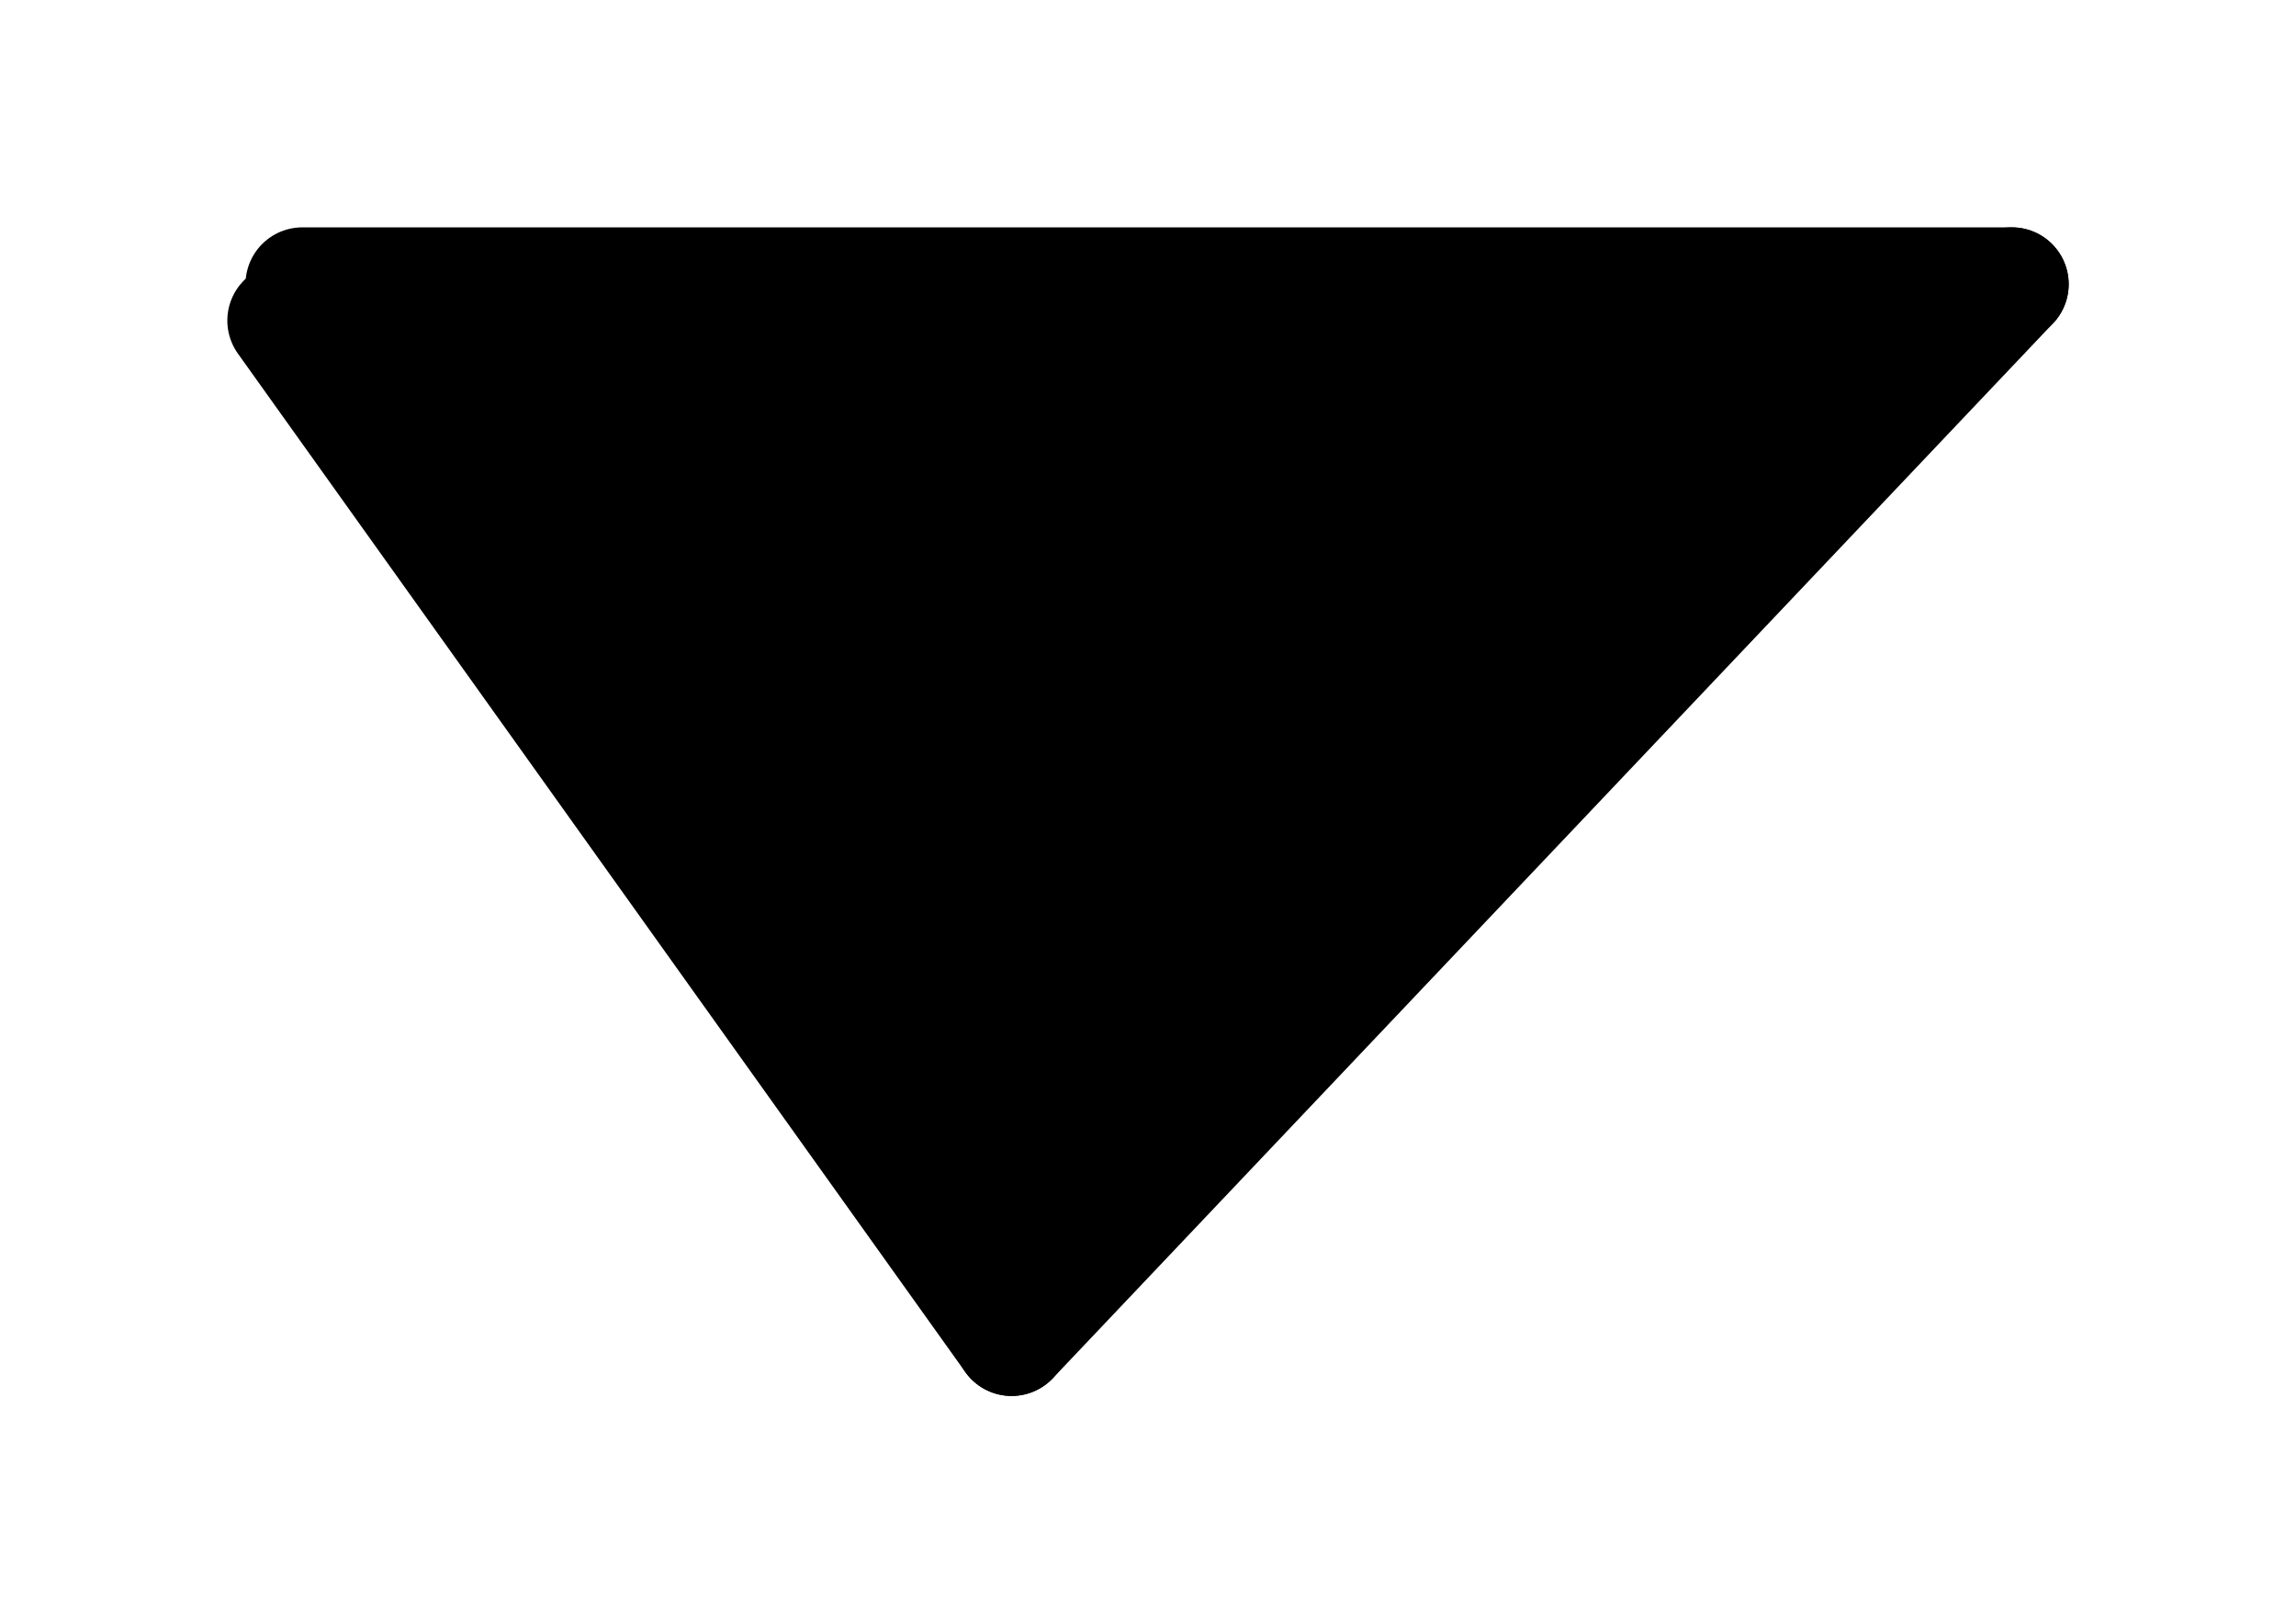 <svg version="1.1" xmlns="http://www.w3.org/2000/svg" viewBox="0 0 80.8 57.12" width="242.4" height="171.36" filter="invert(93%) hue-rotate(180deg)">
  <!-- svg-source:excalidraw -->
  
  <defs>
    <style class="style-fonts">
      @font-face {
        font-family: "Virgil";
        src: url("https://excalidraw.com/Virgil.woff2");
      }
      @font-face {
        font-family: "Cascadia";
        src: url("https://excalidraw.com/Cascadia.woff2");
      }
    </style>
  </defs>
  <g stroke-linecap="round"><g transform="translate(10.64 10) rotate(0 30.08 0)"><path d="M0 0 C10.03 0, 50.13 0, 60.16 0 M0 0 C10.03 0, 50.13 0, 60.16 0" stroke="#000000" stroke-width="4" fill="none"></path></g></g><mask></mask><g stroke-linecap="round"><g transform="translate(70.8 10) rotate(0 -17.6 18.56)"><path d="M0 0 C-5.87 6.19, -29.33 30.93, -35.2 37.12 M0 0 C-5.87 6.19, -29.33 30.93, -35.2 37.12" stroke="#000000" stroke-width="4" fill="none"></path></g></g><mask></mask><g stroke-linecap="round"><g transform="translate(35.6 47.12) rotate(0 -12.8 -17.92)"><path d="M0 0 C-4.27 -5.97, -21.33 -29.87, -25.6 -35.84 M0 0 C-4.27 -5.97, -21.33 -29.87, -25.6 -35.84" stroke="#000000" stroke-width="4" fill="none"></path></g></g><mask></mask><g transform="translate(35.948 23.11) rotate(0 0 1.777)" stroke="none"><path fill="#000000" d="M 9.09,0 Q 9.09,0 9.29,1.77 9.49,3.55 9.25,5.07 9.00,6.58 8.28,7.94 7.56,9.30 6.44,10.36 5.33,11.41 3.93,12.06 2.54,12.70 1.01,12.87 -0.51,13.03 -2.01,12.70 -3.51,12.37 -4.83,11.58 -6.15,10.79 -7.14,9.62 -8.13,8.45 -8.70,7.02 -9.27,5.59 -9.36,4.06 -9.44,2.52 -9.03,1.04 -8.62,-0.43 -7.75,-1.70 -6.89,-2.97 -5.67,-3.90 -4.44,-4.83 -2.99,-5.32 -1.53,-5.81 0.00,-5.81 1.53,-5.81 2.99,-5.32 4.45,-4.83 5.67,-3.90 6.89,-2.97 7.75,-1.70 8.62,-0.43 9.03,1.04 9.44,2.52 9.36,4.06 9.27,5.59 8.70,7.02 8.13,8.45 7.14,9.62 6.14,10.79 4.83,11.58 3.51,12.37 2.01,12.70 0.51,13.03 -1.01,12.87 -2.54,12.70 -3.93,12.06 -5.33,11.41 -6.44,10.35 -7.56,9.30 -8.28,7.94 -9.00,6.58 -9.25,5.06 -9.49,3.55 -9.49,3.55 -9.49,3.55 -9.29,1.77 -9.09,0 -8.96,-1.08 -8.82,-2.17 -8.44,-3.20 -8.05,-4.22 -7.42,-5.12 -6.80,-6.03 -5.98,-6.75 -5.16,-7.48 -4.19,-7.99 -3.22,-8.50 -2.16,-8.76 -1.09,-9.02 0.00,-9.02 1.09,-9.02 2.16,-8.76 3.22,-8.50 4.19,-7.99 5.16,-7.48 5.98,-6.75 6.80,-6.02 7.43,-5.12 8.05,-4.22 8.44,-3.20 8.82,-2.17 8.96,-1.08 9.09,0.00 9.09,0.00 L 9.09,0 Z"></path></g><g transform="translate(48.493 19.137) rotate(0 0 0)" stroke="none"><path fill="#000000" d="M 6.28,-6.28 Q 6.28,-6.28 7.11,-5.11 7.95,-3.94 8.37,-2.57 8.80,-1.19 8.76,0.23 8.72,1.67 8.22,3.02 7.73,4.37 6.83,5.49 5.93,6.61 4.72,7.38 3.50,8.15 2.11,8.50 0.72,8.85 -0.71,8.73 -2.14,8.61 -3.46,8.05 -4.78,7.48 -5.85,6.52 -6.92,5.56 -7.63,4.31 -8.33,3.06 -8.60,1.65 -8.87,0.23 -8.68,-1.18 -8.49,-2.60 -7.85,-3.89 -7.21,-5.18 -6.19,-6.19 -5.18,-7.21 -3.89,-7.85 -2.60,-8.49 -1.18,-8.68 0.24,-8.87 1.65,-8.60 3.06,-8.33 4.31,-7.62 5.56,-6.92 6.52,-5.85 7.48,-4.78 8.05,-3.46 8.62,-2.14 8.73,-0.70 8.85,0.72 8.50,2.11 8.15,3.51 7.38,4.72 6.61,5.93 5.49,6.83 4.36,7.73 3.02,8.22 1.67,8.72 0.23,8.76 -1.20,8.80 -2.57,8.37 -3.94,7.95 -5.11,7.11 -6.28,6.27 -6.28,6.28 -6.28,6.28 -6.94,5.43 -7.60,4.59 -8.04,3.61 -8.48,2.64 -8.67,1.58 -8.86,0.53 -8.80,-0.53 -8.73,-1.60 -8.41,-2.62 -8.09,-3.64 -7.54,-4.56 -6.99,-5.47 -6.23,-6.23 -5.47,-6.99 -4.56,-7.54 -3.64,-8.10 -2.62,-8.41 -1.60,-8.73 -0.53,-8.80 0.53,-8.86 1.59,-8.67 2.64,-8.48 3.61,-8.04 4.59,-7.60 5.43,-6.94 6.28,-6.28 6.28,-6.28 L 6.28,-6.28 Z"></path></g><g transform="translate(56.648 22.274) rotate(0 4.286 -4.495)" stroke="none"><path fill="#000000" d="M -2.31,-0.96 Q -2.31,-0.96 -2.05,-1.70 -1.80,-2.44 -1.43,-3.66 -1.06,-4.88 -0.43,-5.86 0.20,-6.84 1.24,-7.54 2.28,-8.24 3.16,-9.02 4.05,-9.81 5.16,-10.57 6.27,-11.34 6.70,-11.64 7.14,-11.95 7.65,-12.10 8.16,-12.25 8.69,-12.23 9.22,-12.21 9.72,-12.02 10.22,-11.83 10.63,-11.50 11.04,-11.16 11.32,-10.71 11.60,-10.25 11.73,-9.74 11.85,-9.22 11.80,-8.69 11.75,-8.16 11.54,-7.67 11.32,-7.19 10.96,-6.79 10.60,-6.40 10.14,-6.14 9.67,-5.89 9.15,-5.79 8.62,-5.70 8.10,-5.77 7.57,-5.85 7.10,-6.09 6.62,-6.33 6.25,-6.71 5.88,-7.09 5.64,-7.57 5.41,-8.05 5.35,-8.58 5.28,-9.11 5.39,-9.63 5.49,-10.15 5.76,-10.61 6.03,-11.07 6.43,-11.42 6.83,-11.78 7.32,-11.98 7.81,-12.19 8.34,-12.22 8.87,-12.26 9.38,-12.13 9.90,-11.99 10.34,-11.70 10.79,-11.41 11.12,-10.99 11.45,-10.57 11.63,-10.07 11.80,-9.57 11.81,-9.04 11.82,-8.51 11.66,-8.00 11.50,-7.49 11.18,-7.06 10.87,-6.64 10.87,-6.64 10.87,-6.64 8.56,-5.33 6.26,-4.03 5.09,-3.40 3.93,-2.77 3.47,-1.60 3.00,-0.44 2.65,0.26 2.31,0.96 2.16,1.22 2.01,1.49 1.80,1.70 1.60,1.92 1.34,2.09 1.09,2.25 0.80,2.35 0.52,2.45 0.21,2.47 -0.08,2.50 -0.37,2.45 -0.67,2.41 -0.95,2.29 -1.23,2.18 -1.47,2.00 -1.72,1.82 -1.91,1.58 -2.10,1.35 -2.24,1.08 -2.37,0.81 -2.43,0.51 -2.49,0.22 -2.48,-0.08 -2.47,-0.38 -2.39,-0.67 -2.31,-0.96 -2.31,-0.96 L -2.31,-0.96 Z"></path></g><g transform="translate(65.221 13.283) rotate(0 0 0)" stroke="none"><path fill="#000000" d="M 1.57,-1.57 Q 1.57,-1.57 1.77,-1.27 1.98,-0.98 2.09,-0.64 2.20,-0.29 2.19,0.05 2.18,0.41 2.05,0.75 1.93,1.09 1.70,1.37 1.48,1.65 1.18,1.84 0.87,2.04 0.52,2.12 0.18,2.21 -0.17,2.18 -0.53,2.15 -0.86,2.01 -1.19,1.87 -1.46,1.63 -1.73,1.39 -1.90,1.07 -2.08,0.76 -2.15,0.41 -2.21,0.05 -2.17,-0.29 -2.12,-0.65 -1.96,-0.97 -1.80,-1.29 -1.54,-1.54 -1.29,-1.80 -0.97,-1.96 -0.65,-2.12 -0.29,-2.17 0.06,-2.21 0.41,-2.15 0.76,-2.08 1.07,-1.90 1.39,-1.73 1.63,-1.46 1.87,-1.19 2.01,-0.86 2.15,-0.53 2.18,-0.17 2.21,0.18 2.12,0.52 2.03,0.87 1.84,1.18 1.65,1.48 1.37,1.70 1.09,1.93 0.75,2.05 0.41,2.18 0.05,2.19 -0.30,2.20 -0.64,2.09 -0.98,1.98 -1.27,1.77 -1.57,1.56 -1.57,1.57 -1.57,1.57 -1.73,1.35 -1.90,1.14 -2.01,0.90 -2.12,0.66 -2.16,0.39 -2.21,0.13 -2.20,-0.13 -2.18,-0.40 -2.10,-0.65 -2.02,-0.91 -1.88,-1.14 -1.74,-1.36 -1.55,-1.55 -1.36,-1.74 -1.14,-1.88 -0.91,-2.02 -0.65,-2.10 -0.40,-2.18 -0.13,-2.20 0.13,-2.21 0.39,-2.16 0.66,-2.12 0.90,-2.01 1.14,-1.90 1.35,-1.73 1.57,-1.57 1.57,-1.57 L 1.57,-1.57 Z"></path></g><g transform="translate(57.066 14.119) rotate(0 0 0)" stroke="none"><path fill="#000000" d="M 1.57,-1.57 Q 1.57,-1.57 1.77,-1.27 1.98,-0.98 2.09,-0.64 2.20,-0.29 2.19,0.05 2.18,0.41 2.05,0.75 1.93,1.09 1.70,1.37 1.48,1.65 1.18,1.84 0.87,2.04 0.52,2.12 0.18,2.21 -0.17,2.18 -0.53,2.15 -0.86,2.01 -1.19,1.87 -1.46,1.63 -1.73,1.39 -1.90,1.07 -2.08,0.76 -2.15,0.41 -2.21,0.05 -2.17,-0.29 -2.12,-0.65 -1.96,-0.97 -1.80,-1.29 -1.54,-1.54 -1.29,-1.80 -0.97,-1.96 -0.65,-2.12 -0.29,-2.17 0.06,-2.21 0.41,-2.15 0.76,-2.08 1.07,-1.90 1.39,-1.73 1.63,-1.46 1.87,-1.19 2.01,-0.86 2.15,-0.53 2.18,-0.17 2.21,0.18 2.12,0.52 2.03,0.87 1.84,1.18 1.65,1.48 1.37,1.70 1.09,1.93 0.75,2.05 0.41,2.18 0.05,2.19 -0.30,2.20 -0.64,2.09 -0.98,1.98 -1.27,1.77 -1.57,1.56 -1.57,1.57 -1.57,1.57 -1.73,1.35 -1.90,1.14 -2.01,0.90 -2.12,0.66 -2.16,0.39 -2.21,0.13 -2.20,-0.13 -2.18,-0.40 -2.10,-0.65 -2.02,-0.91 -1.88,-1.14 -1.74,-1.36 -1.55,-1.55 -1.36,-1.74 -1.14,-1.88 -0.91,-2.02 -0.65,-2.10 -0.40,-2.18 -0.13,-2.20 0.13,-2.21 0.39,-2.16 0.66,-2.12 0.90,-2.01 1.14,-1.90 1.35,-1.73 1.57,-1.57 1.57,-1.57 L 1.57,-1.57 Z"></path></g><g transform="translate(48.702 13.283) rotate(0 5.75 -0.105)" stroke="none"><path fill="#000000" d="M -0.30,-2.42 Q -0.30,-2.42 0.17,-2.52 0.64,-2.63 1.76,-2.79 2.88,-2.95 3.97,-3.06 5.07,-3.16 6.21,-3.25 7.35,-3.34 9.42,-3.38 11.50,-3.42 12.01,-3.34 12.52,-3.25 12.98,-3.01 13.44,-2.77 13.80,-2.39 14.16,-2.01 14.38,-1.54 14.60,-1.06 14.65,-0.55 14.71,-0.03 14.60,0.47 14.48,0.98 14.22,1.42 13.95,1.87 13.55,2.21 13.15,2.54 12.67,2.74 12.19,2.93 11.67,2.96 11.15,2.99 10.65,2.85 10.14,2.71 9.71,2.41 9.28,2.12 8.97,1.71 8.65,1.29 8.49,0.80 8.32,0.31 8.32,-0.20 8.32,-0.73 8.49,-1.22 8.65,-1.71 8.97,-2.13 9.28,-2.54 9.71,-2.83 10.14,-3.13 10.65,-3.26 11.15,-3.40 11.67,-3.38 12.19,-3.35 12.67,-3.15 13.15,-2.96 13.55,-2.62 13.95,-2.29 14.22,-1.84 14.49,-1.39 14.60,-0.89 14.71,-0.38 14.65,0.13 14.60,0.65 14.38,1.12 14.16,1.59 13.80,1.97 13.44,2.35 12.98,2.59 12.52,2.84 12.01,2.92 11.49,3.00 11.49,3.00 11.50,3.00 9.85,2.99 8.20,2.98 7.05,2.90 5.90,2.81 4.75,2.71 3.60,2.61 2.43,2.50 1.27,2.39 0.78,2.40 0.30,2.42 0.00,2.42 -0.28,2.42 -0.57,2.35 -0.85,2.28 -1.11,2.15 -1.38,2.01 -1.60,1.82 -1.82,1.62 -1.99,1.38 -2.15,1.14 -2.26,0.86 -2.36,0.59 -2.40,0.30 -2.44,0.00 -2.40,-0.28 -2.37,-0.57 -2.26,-0.85 -2.16,-1.12 -1.99,-1.37 -1.83,-1.61 -1.61,-1.80 -1.39,-2.00 -1.13,-2.14 -0.87,-2.28 -0.58,-2.35 -0.30,-2.42 -0.30,-2.42 L -0.30,-2.42 Z"></path></g><g transform="translate(43.893 26.665) rotate(0 2.195 4.495)" stroke="none"><path fill="#000000" d="M 2.51,0 Q 2.51,0 2.56,0.60 2.61,1.20 2.64,2.75 2.66,4.29 1.06,3.77 -0.53,3.24 0.14,2.12 0.82,1.01 1.61,0.27 2.39,-0.45 3.12,-1.55 3.85,-2.65 4.66,-3.62 5.46,-4.60 6.35,-5.33 7.24,-6.06 10.26,-6.83 13.28,-7.60 11.35,-7.94 9.42,-8.27 9.83,-8.44 10.24,-8.61 10.68,-8.68 11.12,-8.75 11.56,-8.71 12.00,-8.67 12.42,-8.53 12.84,-8.38 13.21,-8.14 13.58,-7.90 13.89,-7.58 14.19,-7.26 14.41,-6.87 14.63,-6.49 14.75,-6.06 14.87,-5.63 14.88,-5.19 14.90,-4.75 14.81,-4.32 14.71,-3.88 14.52,-3.48 14.33,-3.09 14.04,-2.74 13.76,-2.40 13.41,-2.14 13.05,-1.88 12.16,-1.13 11.26,-0.38 10.39,0.52 9.51,1.43 8.70,2.13 7.90,2.84 6.76,3.76 5.63,4.68 6.46,3.91 7.28,3.14 6.54,4.09 5.80,5.04 4.60,6.11 3.41,7.19 2.43,7.98 1.44,8.77 0.39,9.64 -0.65,10.51 -1.50,11.78 -2.34,13.05 -2.62,14.27 -2.89,15.49 -3.29,15.90 -3.68,16.32 -4.00,16.66 -4.33,17.00 -4.72,17.26 -5.12,17.51 -5.57,17.66 -6.01,17.81 -6.48,17.85 -6.95,17.90 -7.42,17.82 -7.88,17.75 -8.32,17.57 -8.75,17.39 -9.13,17.11 -9.51,16.82 -9.81,16.46 -10.11,16.10 -10.31,15.67 -10.52,15.25 -10.61,14.79 -10.71,14.33 -10.70,13.86 -10.68,13.39 -10.55,12.93 -10.42,12.48 -10.19,12.07 -9.96,11.66 -9.06,10.61 -8.17,9.56 -6.92,8.36 -5.66,7.17 -4.94,6.17 -4.22,5.18 -3.43,4.40 -2.65,3.63 -1.69,2.67 -0.74,1.72 0.05,0.79 0.85,-0.13 1.36,-0.56 1.87,-0.99 2.22,-1.52 2.57,-2.05 3.08,-2.43 3.58,-2.82 4.18,-3.02 4.78,-3.23 5.41,-3.23 6.04,-3.24 6.65,-3.04 7.25,-2.84 7.75,-2.46 8.26,-2.08 8.62,-1.55 8.98,-1.03 9.15,-0.42 9.32,0.18 9.29,0.81 9.26,1.44 9.03,2.03 8.80,2.62 8.39,3.11 7.98,3.59 7.44,3.92 6.90,4.25 6.28,4.39 5.66,4.53 5.03,4.47 4.40,4.40 3.83,4.14 3.25,3.88 2.79,3.44 2.33,3.01 2.03,2.45 1.73,1.89 1.62,1.27 1.51,0.64 1.61,0.02 1.71,-0.60 2.01,-1.16 2.30,-1.72 2.76,-2.16 3.22,-2.60 3.79,-2.87 4.36,-3.14 4.99,-3.21 5.62,-3.28 6.24,-3.15 6.86,-3.01 7.41,-2.69 7.95,-2.37 8.36,-1.89 8.78,-1.40 9.01,-0.82 9.25,-0.23 9.29,0.39 9.33,1.03 9.16,1.64 8.99,2.25 8.99,2.25 8.99,2.25 7.61,3.89 6.23,5.54 5.35,6.32 4.47,7.10 3.75,8.02 3.03,8.93 2.15,9.64 1.27,10.36 0.52,11.25 -0.22,12.15 -1.08,13.16 -1.94,14.17 -2.81,15.24 -3.68,16.32 -4.00,16.66 -4.33,17.00 -4.72,17.25 -5.12,17.51 -5.57,17.66 -6.01,17.81 -6.48,17.85 -6.95,17.90 -7.42,17.82 -7.88,17.75 -8.32,17.57 -8.75,17.39 -9.13,17.11 -9.51,16.83 -9.81,16.46 -10.11,16.10 -10.31,15.68 -10.52,15.25 -10.61,14.79 -10.71,14.33 -10.70,13.86 -10.68,13.39 -10.55,12.93 -10.42,12.48 -10.19,12.07 -9.96,11.66 -9.37,11.08 -8.79,10.51 -9.37,11.71 -9.96,12.92 -9.75,11.78 -9.54,10.63 -9.02,9.68 -8.50,8.73 -7.70,7.75 -6.89,6.78 -5.97,5.86 -5.04,4.93 -3.98,3.71 -2.91,2.48 -1.82,1.87 -0.73,1.25 0.41,-0.04 1.56,-1.35 2.87,-2.50 4.18,-3.66 5.25,-4.47 6.32,-5.27 7.73,-6.53 9.15,-7.79 8.32,-6.93 7.50,-6.08 8.46,-7.17 9.42,-8.27 9.83,-8.44 10.24,-8.61 10.68,-8.68 11.12,-8.75 11.56,-8.71 12.00,-8.67 12.42,-8.53 12.84,-8.38 13.21,-8.14 13.58,-7.90 13.89,-7.58 14.19,-7.26 14.41,-6.87 14.63,-6.49 14.75,-6.06 14.87,-5.64 14.88,-5.19 14.90,-4.75 14.81,-4.32 14.71,-3.88 14.52,-3.48 14.33,-3.09 14.04,-2.74 13.76,-2.40 13.41,-2.14 13.05,-1.88 11.05,-2.29 9.06,-2.71 11.39,-2.75 13.72,-2.79 12.80,-1.77 11.88,-0.75 11.02,-0.06 10.16,0.61 9.34,1.45 8.51,2.28 7.77,3.33 7.02,4.37 6.15,5.05 5.27,5.73 4.35,6.37 3.43,7.00 2.46,7.61 1.48,8.23 0.33,8.28 -0.81,8.32 -2.02,6.15 -3.23,3.98 -2.92,2.59 -2.61,1.20 -2.56,0.60 -2.51,0 -2.48,-0.30 -2.44,-0.60 -2.33,-0.88 -2.22,-1.17 -2.05,-1.42 -1.88,-1.66 -1.65,-1.87 -1.43,-2.07 -1.16,-2.21 -0.89,-2.35 -0.59,-2.42 -0.30,-2.49 0.00,-2.49 0.30,-2.49 0.59,-2.42 0.89,-2.35 1.16,-2.21 1.43,-2.07 1.65,-1.87 1.88,-1.66 2.05,-1.41 2.22,-1.17 2.33,-0.88 2.44,-0.60 2.48,-0.30 2.51,0.00 2.51,0.00 L 2.51,0 Z"></path></g><g transform="translate(25.493 19.137) rotate(0 9.514 -1.986)" stroke="none"><path fill="#000000" d="M -1.76,-1.76 Q -1.76,-1.76 -1.31,-2.28 -0.87,-2.79 -0.05,-3.53 0.75,-4.28 1.78,-4.77 2.80,-5.26 3.82,-5.67 4.84,-6.08 6.05,-6.30 7.25,-6.52 8.33,-6.57 9.40,-6.63 10.48,-6.68 11.55,-6.73 12.70,-6.77 13.85,-6.81 14.93,-6.84 16.00,-6.87 17.13,-7.11 18.26,-7.34 18.59,-7.42 18.92,-7.49 19.36,-7.44 19.79,-7.40 20.20,-7.24 20.61,-7.09 20.97,-6.85 21.33,-6.61 21.62,-6.28 21.91,-5.96 22.12,-5.57 22.32,-5.19 22.43,-4.77 22.54,-4.35 22.54,-3.91 22.55,-3.48 22.45,-3.05 22.35,-2.63 22.15,-2.24 21.95,-1.85 21.66,-1.52 21.38,-1.19 21.02,-0.94 20.66,-0.69 20.26,-0.54 19.85,-0.38 19.42,-0.32 18.99,-0.26 16.71,-0.29 14.42,-0.32 13.84,-0.41 13.26,-0.51 12.73,-0.78 12.21,-1.06 11.81,-1.49 11.40,-1.92 11.15,-2.45 10.90,-2.99 10.84,-3.58 10.78,-4.17 10.90,-4.74 11.03,-5.32 11.34,-5.83 11.64,-6.33 12.09,-6.71 12.54,-7.10 13.09,-7.32 13.64,-7.53 14.23,-7.57 14.82,-7.60 15.39,-7.44 15.96,-7.28 16.44,-6.95 16.93,-6.62 17.29,-6.15 17.65,-5.68 17.84,-5.12 18.03,-4.56 18.03,-3.97 18.03,-3.38 17.84,-2.82 17.65,-2.26 17.29,-1.79 16.93,-1.32 16.44,-0.99 15.95,-0.65 15.39,-0.50 14.82,-0.34 14.23,-0.37 13.64,-0.40 13.09,-0.62 12.54,-0.84 12.09,-1.22 11.64,-1.60 11.33,-2.11 11.03,-2.62 10.90,-3.19 10.78,-3.77 10.84,-4.36 10.90,-4.95 11.15,-5.48 11.40,-6.02 11.81,-6.45 12.21,-6.88 12.74,-7.15 13.26,-7.43 13.84,-7.52 14.42,-7.62 14.42,-7.62 14.42,-7.62 16.67,-7.56 18.92,-7.49 19.35,-7.44 19.79,-7.40 20.20,-7.24 20.61,-7.09 20.97,-6.85 21.33,-6.61 21.62,-6.28 21.91,-5.96 22.12,-5.58 22.32,-5.19 22.43,-4.77 22.54,-4.35 22.54,-3.91 22.55,-3.48 22.45,-3.05 22.35,-2.63 22.15,-2.24 21.95,-1.85 21.66,-1.52 21.38,-1.20 21.02,-0.94 20.66,-0.69 20.26,-0.54 19.85,-0.38 19.42,-0.32 18.99,-0.26 18.52,-0.18 18.05,-0.10 16.30,0.01 14.54,0.14 13.40,0.10 12.26,0.07 11.07,0.01 9.88,-0.03 8.59,-0.10 7.29,-0.16 6.19,-0.15 5.09,-0.14 3.94,0.36 2.79,0.87 2.27,1.31 1.76,1.76 1.52,1.95 1.29,2.13 1.01,2.25 0.74,2.38 0.44,2.43 0.15,2.49 -0.14,2.47 -0.44,2.45 -0.73,2.36 -1.02,2.27 -1.28,2.11 -1.53,1.96 -1.75,1.75 -1.96,1.53 -2.12,1.28 -2.27,1.02 -2.36,0.73 -2.45,0.44 -2.47,0.14 -2.49,-0.15 -2.43,-0.44 -2.38,-0.74 -2.25,-1.01 -2.13,-1.29 -1.94,-1.52 -1.76,-1.76 -1.76,-1.76 L -1.76,-1.76 Z"></path></g><g transform="translate(11.275 11.61) rotate(0 0 0)" stroke="none"><path fill="#000000" d="M 1.57,-1.57 Q 1.57,-1.57 1.77,-1.27 1.98,-0.98 2.09,-0.64 2.20,-0.29 2.19,0.05 2.18,0.41 2.05,0.75 1.93,1.09 1.70,1.37 1.48,1.65 1.18,1.84 0.87,2.04 0.52,2.12 0.18,2.21 -0.17,2.18 -0.53,2.15 -0.86,2.01 -1.19,1.87 -1.46,1.63 -1.73,1.39 -1.90,1.07 -2.08,0.76 -2.15,0.41 -2.21,0.05 -2.17,-0.29 -2.12,-0.65 -1.96,-0.97 -1.80,-1.29 -1.54,-1.54 -1.29,-1.80 -0.97,-1.96 -0.65,-2.12 -0.29,-2.17 0.06,-2.21 0.41,-2.15 0.76,-2.08 1.07,-1.90 1.39,-1.73 1.63,-1.46 1.87,-1.19 2.01,-0.86 2.15,-0.53 2.18,-0.17 2.21,0.18 2.12,0.52 2.03,0.87 1.84,1.18 1.65,1.48 1.37,1.70 1.09,1.93 0.75,2.05 0.41,2.18 0.05,2.19 -0.30,2.20 -0.64,2.09 -0.98,1.98 -1.27,1.77 -1.57,1.56 -1.57,1.57 -1.57,1.57 -1.73,1.35 -1.90,1.14 -2.01,0.90 -2.12,0.66 -2.16,0.39 -2.21,0.13 -2.20,-0.13 -2.18,-0.40 -2.10,-0.65 -2.02,-0.91 -1.88,-1.14 -1.74,-1.36 -1.55,-1.55 -1.36,-1.74 -1.14,-1.88 -0.91,-2.02 -0.65,-2.10 -0.40,-2.18 -0.13,-2.20 0.13,-2.21 0.39,-2.16 0.66,-2.12 0.90,-2.01 1.14,-1.90 1.35,-1.73 1.57,-1.57 1.57,-1.57 L 1.57,-1.57 Z"></path></g><g transform="translate(10.439 11.192) rotate(0 0 0)" stroke="none"><path fill="#000000" d="M 1.57,-1.57 Q 1.57,-1.57 1.77,-1.27 1.98,-0.98 2.09,-0.64 2.20,-0.29 2.19,0.05 2.18,0.41 2.05,0.75 1.93,1.09 1.70,1.37 1.48,1.65 1.18,1.84 0.87,2.04 0.52,2.12 0.18,2.21 -0.17,2.18 -0.53,2.15 -0.86,2.01 -1.19,1.87 -1.46,1.63 -1.73,1.39 -1.90,1.07 -2.08,0.76 -2.15,0.41 -2.21,0.05 -2.17,-0.29 -2.12,-0.65 -1.96,-0.97 -1.80,-1.29 -1.54,-1.54 -1.29,-1.80 -0.97,-1.96 -0.65,-2.12 -0.29,-2.17 0.06,-2.21 0.41,-2.15 0.76,-2.08 1.07,-1.90 1.39,-1.73 1.63,-1.46 1.87,-1.19 2.01,-0.86 2.15,-0.53 2.18,-0.17 2.21,0.18 2.12,0.52 2.03,0.87 1.84,1.18 1.65,1.48 1.37,1.70 1.09,1.93 0.75,2.05 0.41,2.18 0.05,2.19 -0.30,2.20 -0.64,2.09 -0.98,1.98 -1.27,1.77 -1.57,1.56 -1.57,1.57 -1.57,1.57 -1.73,1.35 -1.90,1.14 -2.01,0.90 -2.12,0.66 -2.16,0.39 -2.21,0.13 -2.20,-0.13 -2.18,-0.40 -2.10,-0.65 -2.02,-0.91 -1.88,-1.14 -1.74,-1.36 -1.55,-1.55 -1.36,-1.74 -1.14,-1.88 -0.91,-2.02 -0.65,-2.10 -0.40,-2.18 -0.13,-2.20 0.13,-2.21 0.39,-2.16 0.66,-2.12 0.90,-2.01 1.14,-1.90 1.35,-1.73 1.57,-1.57 1.57,-1.57 L 1.57,-1.57 Z"></path></g><g transform="translate(19.22 14.119) rotate(0 6.168 4.286)" stroke="none"><path fill="#000000" d="M 0,-2.53 Q 0,-2.53 0.54,-2.58 1.08,-2.62 2.47,-2.75 3.86,-2.87 4.98,-2.96 6.10,-3.05 7.30,-3.12 8.49,-3.20 9.60,-3.16 10.71,-3.12 11.86,-3.17 13.01,-3.23 14.17,-3.24 15.34,-3.25 16.69,-0.67 18.04,1.89 16.81,3.16 15.57,4.43 14.36,4.71 13.15,4.99 12.22,5.58 11.30,6.17 9.98,6.86 8.66,7.55 7.57,6.38 6.47,5.21 4.74,6.21 3.02,7.21 3.16,8.36 3.30,9.52 2.36,8.89 1.42,8.27 0.02,7.92 -1.37,7.56 -2.22,6.26 -3.08,4.96 -3.20,4.62 -3.31,4.28 -3.93,4.15 -4.54,4.02 -5.08,3.70 -5.62,3.38 -6.03,2.91 -6.44,2.43 -6.67,1.85 -6.91,1.27 -6.95,0.65 -6.99,0.02 -6.82,-0.58 -6.66,-1.18 -6.31,-1.70 -5.96,-2.22 -5.47,-2.61 -4.97,-2.99 -4.38,-3.19 -3.78,-3.40 -3.16,-3.40 -2.53,-3.40 -1.93,-3.21 -1.34,-3.01 -0.84,-2.64 -0.34,-2.26 0.01,-1.74 0.36,-1.23 0.54,-0.62 0.71,-0.02 0.68,0.59 0.65,1.22 0.42,1.81 0.19,2.39 -0.20,2.87 -0.60,3.35 -1.14,3.68 -1.67,4.00 -2.28,4.14 -2.90,4.28 -3.52,4.22 -4.14,4.15 -4.71,3.89 -5.28,3.63 -5.74,3.21 -6.20,2.78 -6.50,2.23 -6.80,1.67 -6.90,1.06 -7.01,0.44 -6.91,-0.17 -6.81,-0.79 -6.52,-1.35 -6.23,-1.90 -5.78,-2.34 -5.33,-2.77 -4.76,-3.04 -4.19,-3.30 -3.57,-3.38 -2.95,-3.45 -2.95,-3.45 -2.95,-3.45 0.08,-1.56 3.11,0.32 3.58,1.53 4.05,2.74 3.34,1.72 2.64,0.70 3.38,1.64 4.12,2.57 3.17,1.70 2.23,0.83 3.30,1.26 4.37,1.69 5.66,2.17 6.94,2.65 7.76,3.34 8.57,4.02 9.22,5.60 9.86,7.17 9.44,8.35 9.03,9.52 7.25,10.53 5.47,11.53 3.77,9.40 2.07,7.26 2.20,6.10 2.33,4.93 2.97,3.90 3.61,2.87 4.62,2.06 5.64,1.24 7.01,0.34 8.39,-0.56 9.36,-1.07 10.34,-1.57 11.55,-1.23 12.77,-0.89 12.89,1.37 13.01,3.65 11.86,3.59 10.71,3.54 9.60,3.37 8.49,3.20 7.30,3.12 6.10,3.05 4.98,2.96 3.86,2.87 2.47,2.75 1.08,2.62 0.54,2.58 0,2.53 -0.30,2.50 -0.60,2.46 -0.89,2.35 -1.17,2.24 -1.43,2.07 -1.68,1.89 -1.88,1.67 -2.08,1.44 -2.23,1.17 -2.37,0.89 -2.44,0.60 -2.51,0.30 -2.51,-0.00 -2.51,-0.30 -2.44,-0.60 -2.37,-0.89 -2.23,-1.17 -2.08,-1.44 -1.88,-1.67 -1.68,-1.89 -1.43,-2.07 -1.17,-2.24 -0.89,-2.35 -0.60,-2.46 -0.30,-2.50 0.00,-2.53 0.00,-2.53 L 0,-2.53 Z"></path></g><g transform="translate(16.084 14.537) rotate(0 0 0)" stroke="none"><path fill="#000000" d="M 1.57,-1.57 Q 1.57,-1.57 1.77,-1.27 1.98,-0.98 2.09,-0.64 2.20,-0.29 2.19,0.05 2.18,0.41 2.05,0.75 1.93,1.09 1.70,1.37 1.48,1.65 1.18,1.84 0.87,2.04 0.52,2.12 0.18,2.21 -0.17,2.18 -0.53,2.15 -0.86,2.01 -1.19,1.87 -1.46,1.63 -1.73,1.39 -1.90,1.07 -2.08,0.76 -2.15,0.41 -2.21,0.05 -2.17,-0.29 -2.12,-0.65 -1.96,-0.97 -1.80,-1.29 -1.54,-1.54 -1.29,-1.80 -0.97,-1.96 -0.65,-2.12 -0.29,-2.17 0.06,-2.21 0.41,-2.15 0.76,-2.08 1.07,-1.90 1.39,-1.73 1.63,-1.46 1.87,-1.19 2.01,-0.86 2.15,-0.53 2.18,-0.17 2.21,0.18 2.12,0.52 2.03,0.87 1.84,1.18 1.65,1.48 1.37,1.70 1.09,1.93 0.75,2.05 0.41,2.18 0.05,2.19 -0.30,2.20 -0.64,2.09 -0.98,1.98 -1.27,1.77 -1.57,1.56 -1.57,1.57 -1.57,1.57 -1.73,1.35 -1.90,1.14 -2.01,0.90 -2.12,0.66 -2.16,0.39 -2.21,0.13 -2.20,-0.13 -2.18,-0.40 -2.10,-0.65 -2.02,-0.91 -1.88,-1.14 -1.74,-1.36 -1.55,-1.55 -1.36,-1.74 -1.14,-1.88 -0.91,-2.02 -0.65,-2.10 -0.40,-2.18 -0.13,-2.20 0.13,-2.21 0.39,-2.16 0.66,-2.12 0.90,-2.01 1.14,-1.90 1.35,-1.73 1.57,-1.57 1.57,-1.57 L 1.57,-1.57 Z"></path></g><g transform="translate(25.284 22.483) rotate(0 7.527 5.541)" stroke="none"><path fill="#000000" d="M -1.06,2.30 Q -1.06,2.30 -1.86,1.98 -2.66,1.66 -3.86,1.14 -5.06,0.63 -6.13,-0.06 -7.21,-0.75 -8.40,-1.98 -9.59,-3.20 -9.48,-2.80 -9.37,-2.40 -9.69,-2.62 -10.01,-2.85 -10.27,-3.14 -10.52,-3.44 -10.70,-3.78 -10.88,-4.13 -10.97,-4.51 -11.07,-4.89 -11.06,-5.28 -11.06,-5.67 -10.96,-6.05 -10.87,-6.43 -10.68,-6.77 -10.50,-7.12 -10.24,-7.41 -9.98,-7.70 -9.65,-7.92 -9.33,-8.14 -8.96,-8.28 -8.60,-8.41 -8.21,-8.46 -7.82,-8.50 -7.43,-8.45 -7.05,-8.40 -6.68,-8.26 -6.32,-8.12 -5.59,-7.31 -4.85,-6.50 -4.00,-5.76 -3.15,-5.02 -2.35,-3.95 -1.55,-2.88 -0.78,-1.64 -0.02,-0.41 0.57,0.64 1.17,1.71 0.29,0.82 -0.58,-0.06 -1.91,0.50 -3.23,1.08 -3.52,0.78 -3.81,0.48 -3.76,0.03 -3.70,-0.40 -3.54,-0.82 -3.38,-1.24 -3.13,-1.61 -2.87,-1.98 -2.54,-2.28 -2.20,-2.58 -1.80,-2.79 -1.41,-3.00 -0.97,-3.10 -0.53,-3.21 -0.08,-3.21 0.36,-3.21 0.79,-3.10 1.23,-3.00 1.63,-2.79 2.02,-2.58 2.36,-2.28 2.70,-1.98 2.95,-1.61 3.21,-1.24 3.37,-0.82 3.53,-0.40 3.58,0.03 3.63,0.48 3.42,2.27 3.21,4.06 2.83,5.15 2.46,6.23 2.52,4.94 2.59,3.65 3.26,4.63 3.93,5.61 4.84,6.32 5.75,7.02 6.46,7.82 7.18,8.61 8.35,9.17 9.52,9.73 10.69,10.42 11.86,11.11 12.63,12.43 13.41,13.76 13.56,14.81 13.72,15.87 12.33,14.47 10.95,13.07 9.61,13.02 8.26,12.97 9.56,12.31 10.87,11.64 11.84,11.09 12.81,10.54 13.64,9.53 14.46,8.51 15.57,7.58 16.69,6.64 18.08,5.82 19.47,4.99 19.76,4.62 20.04,4.25 20.41,3.95 20.77,3.66 21.20,3.46 21.62,3.26 22.08,3.17 22.54,3.07 23.01,3.09 23.48,3.12 23.93,3.25 24.38,3.38 24.79,3.62 25.20,3.85 25.53,4.18 25.87,4.51 26.12,4.90 26.37,5.30 26.52,5.75 26.67,6.19 26.70,6.66 26.74,7.13 26.66,7.60 26.58,8.06 26.40,8.49 26.21,8.92 25.93,9.30 25.64,9.67 24.27,9.93 22.89,10.19 22.36,11.37 21.83,12.55 20.65,13.40 19.47,14.25 18.16,14.85 16.85,15.46 16.47,15.64 16.09,15.82 15.67,16.02 15.25,16.23 14.79,16.32 14.33,16.42 13.86,16.40 13.39,16.38 12.94,16.25 12.49,16.12 12.08,15.89 11.68,15.66 11.34,15.33 11.00,15.01 10.75,14.61 10.50,14.22 10.35,13.77 10.20,13.33 10.16,12.86 10.12,12.39 10.19,11.93 10.27,11.47 10.45,11.04 10.63,10.61 10.91,10.23 11.19,9.85 11.55,9.56 11.92,9.26 11.09,10.37 10.26,11.48 10.53,10.91 10.79,10.34 11.23,9.89 11.66,9.43 12.22,9.14 12.78,8.85 13.40,8.75 14.02,8.65 14.64,8.76 15.26,8.86 15.82,9.16 16.37,9.45 16.80,9.91 17.23,10.37 17.49,10.94 17.76,11.52 17.82,12.14 17.89,12.77 17.75,13.38 17.61,14.00 17.28,14.53 16.96,15.07 16.48,15.48 15.99,15.88 15.41,16.11 14.82,16.34 14.20,16.37 13.57,16.40 12.96,16.23 12.36,16.06 11.84,15.71 11.32,15.35 10.94,14.85 10.56,14.35 10.36,13.75 10.16,13.15 10.17,12.52 10.17,11.89 10.37,11.30 10.58,10.70 10.96,10.20 11.34,9.71 11.86,9.35 12.39,9.00 12.99,8.84 13.60,8.67 14.23,8.71 14.86,8.75 15.44,8.98 16.02,9.22 16.50,9.63 16.98,10.04 17.30,10.58 17.62,11.12 17.76,11.73 17.89,12.35 16.99,14.08 16.09,15.82 15.67,16.02 15.25,16.23 14.79,16.32 14.33,16.42 13.86,16.40 13.39,16.38 12.94,16.25 12.49,16.12 12.08,15.89 11.68,15.66 11.34,15.33 11.00,15.01 10.75,14.61 10.50,14.22 10.35,13.77 10.20,13.33 10.16,12.86 10.12,12.40 10.19,11.93 10.27,11.47 10.45,11.04 10.63,10.61 10.91,10.23 11.19,9.85 11.55,9.56 11.92,9.26 13.55,8.53 15.19,7.80 16.50,6.86 17.81,5.92 18.79,5.10 19.77,4.27 21.25,3.96 22.73,3.65 21.39,3.95 20.04,4.25 20.41,3.95 20.77,3.66 21.20,3.46 21.62,3.26 22.08,3.17 22.54,3.07 23.01,3.09 23.48,3.11 23.93,3.25 24.38,3.38 24.79,3.62 25.20,3.85 25.53,4.18 25.87,4.51 26.12,4.90 26.37,5.30 26.52,5.75 26.66,6.19 26.70,6.66 26.74,7.13 26.66,7.59 26.58,8.06 26.40,8.49 26.21,8.92 25.93,9.30 25.64,9.67 25.49,9.75 25.34,9.83 24.48,10.48 23.62,11.14 22.53,11.96 21.43,12.78 20.55,13.42 19.67,14.06 18.62,15.34 17.57,16.62 16.63,17.23 15.68,17.83 14.60,18.42 13.52,19.01 12.45,19.54 11.38,20.08 10.16,19.95 8.93,19.83 7.49,17.89 6.04,15.95 7.04,16.80 8.04,17.64 7.00,17.12 5.95,16.60 4.53,15.92 3.11,15.24 2.20,14.44 1.28,13.64 0.53,12.72 -0.20,11.81 -1.33,10.79 -2.46,9.77 -3.16,8.74 -3.86,7.71 -4.21,6.60 -4.55,5.50 -4.34,4.20 -4.13,2.91 -3.97,1.69 -3.81,0.48 -3.76,0.03 -3.70,-0.40 -3.54,-0.82 -3.38,-1.24 -3.13,-1.61 -2.87,-1.98 -2.54,-2.28 -2.20,-2.58 -1.80,-2.79 -1.41,-3.00 -0.97,-3.10 -0.53,-3.21 -0.08,-3.21 0.36,-3.21 0.79,-3.10 1.23,-3.00 1.63,-2.79 2.02,-2.58 2.36,-2.28 2.70,-1.98 2.95,-1.61 3.21,-1.24 3.37,-0.82 3.53,-0.40 3.58,0.03 3.63,0.48 3.56,1.15 3.49,1.83 3.38,2.96 3.27,4.09 2.16,5.39 1.06,6.69 -0.85,6.78 -2.76,6.86 -3.78,5.65 -4.80,4.44 -5.52,3.60 -6.24,2.76 -6.82,1.46 -7.39,0.16 -6.58,1.10 -5.77,2.03 -6.98,0.76 -8.19,-0.51 -8.78,-1.46 -9.37,-2.40 -9.69,-2.62 -10.01,-2.85 -10.27,-3.14 -10.52,-3.44 -10.70,-3.78 -10.88,-4.13 -10.97,-4.51 -11.07,-4.89 -11.06,-5.28 -11.06,-5.67 -10.96,-6.05 -10.87,-6.43 -10.68,-6.77 -10.50,-7.12 -10.24,-7.41 -9.98,-7.70 -9.65,-7.92 -9.33,-8.14 -8.97,-8.28 -8.60,-8.41 -8.21,-8.46 -7.82,-8.50 -7.43,-8.45 -7.05,-8.40 -6.68,-8.26 -6.32,-8.12 -5.98,-7.98 -5.65,-7.84 -4.99,-6.70 -4.33,-5.57 -3.42,-4.99 -2.52,-4.41 -1.49,-3.76 -0.46,-3.10 0.30,-2.70 1.06,-2.30 1.32,-2.14 1.58,-1.98 1.80,-1.76 2.01,-1.54 2.17,-1.28 2.32,-1.02 2.41,-0.72 2.50,-0.43 2.51,-0.12 2.53,0.17 2.47,0.47 2.41,0.77 2.29,1.05 2.16,1.33 1.97,1.57 1.77,1.81 1.53,2.00 1.29,2.18 1.01,2.31 0.73,2.43 0.43,2.48 0.12,2.53 -0.17,2.51 -0.48,2.49 -0.77,2.40 -1.06,2.30 -1.06,2.30 L -1.06,2.30 Z"></path></g><g transform="translate(36.575 25.41) rotate(0 0 0)" stroke="none"><path fill="#000000" d="M 1.57,-1.57 Q 1.57,-1.57 1.77,-1.27 1.98,-0.98 2.09,-0.64 2.20,-0.29 2.19,0.05 2.18,0.41 2.05,0.75 1.93,1.09 1.70,1.37 1.48,1.65 1.18,1.84 0.87,2.04 0.52,2.12 0.18,2.21 -0.17,2.18 -0.53,2.15 -0.86,2.01 -1.19,1.87 -1.46,1.63 -1.73,1.39 -1.90,1.07 -2.08,0.76 -2.15,0.41 -2.21,0.05 -2.17,-0.29 -2.12,-0.65 -1.96,-0.97 -1.80,-1.29 -1.54,-1.54 -1.29,-1.80 -0.97,-1.96 -0.65,-2.12 -0.29,-2.17 0.06,-2.21 0.41,-2.15 0.76,-2.08 1.07,-1.90 1.39,-1.73 1.63,-1.46 1.87,-1.19 2.01,-0.86 2.15,-0.53 2.18,-0.17 2.21,0.18 2.12,0.52 2.03,0.87 1.84,1.18 1.65,1.48 1.37,1.70 1.09,1.93 0.75,2.05 0.41,2.18 0.05,2.19 -0.30,2.20 -0.64,2.09 -0.98,1.98 -1.27,1.77 -1.57,1.56 -1.57,1.57 -1.57,1.57 -1.73,1.35 -1.90,1.14 -2.01,0.90 -2.12,0.66 -2.16,0.39 -2.21,0.13 -2.20,-0.13 -2.18,-0.40 -2.10,-0.65 -2.02,-0.91 -1.88,-1.14 -1.74,-1.36 -1.55,-1.55 -1.36,-1.74 -1.14,-1.88 -0.91,-2.02 -0.65,-2.10 -0.40,-2.18 -0.13,-2.20 0.13,-2.21 0.39,-2.16 0.66,-2.12 0.90,-2.01 1.14,-1.90 1.35,-1.73 1.57,-1.57 1.57,-1.57 L 1.57,-1.57 Z"></path></g><g transform="translate(32.184 11.819) rotate(0 0 0)" stroke="none"><path fill="#000000" d="M 1.57,-1.57 Q 1.57,-1.57 1.77,-1.27 1.98,-0.98 2.09,-0.64 2.20,-0.29 2.19,0.05 2.18,0.41 2.05,0.75 1.93,1.09 1.70,1.37 1.48,1.65 1.18,1.84 0.87,2.04 0.52,2.12 0.18,2.21 -0.17,2.18 -0.53,2.15 -0.86,2.01 -1.19,1.87 -1.46,1.63 -1.73,1.39 -1.90,1.07 -2.08,0.76 -2.15,0.41 -2.21,0.05 -2.17,-0.29 -2.12,-0.65 -1.96,-0.97 -1.80,-1.29 -1.54,-1.54 -1.29,-1.80 -0.97,-1.96 -0.65,-2.12 -0.29,-2.17 0.06,-2.21 0.41,-2.15 0.76,-2.08 1.07,-1.90 1.39,-1.73 1.63,-1.46 1.87,-1.19 2.01,-0.86 2.15,-0.53 2.18,-0.17 2.21,0.18 2.12,0.52 2.03,0.87 1.84,1.18 1.65,1.48 1.37,1.70 1.09,1.93 0.75,2.05 0.41,2.18 0.05,2.19 -0.30,2.20 -0.64,2.09 -0.98,1.98 -1.27,1.77 -1.57,1.56 -1.57,1.57 -1.57,1.57 -1.73,1.35 -1.90,1.14 -2.01,0.90 -2.12,0.66 -2.16,0.39 -2.21,0.13 -2.20,-0.13 -2.18,-0.40 -2.10,-0.65 -2.02,-0.91 -1.88,-1.14 -1.74,-1.36 -1.55,-1.55 -1.36,-1.74 -1.14,-1.88 -0.91,-2.02 -0.65,-2.10 -0.40,-2.18 -0.13,-2.20 0.13,-2.21 0.39,-2.16 0.66,-2.12 0.90,-2.01 1.14,-1.90 1.35,-1.73 1.57,-1.57 1.57,-1.57 L 1.57,-1.57 Z"></path></g><g transform="translate(37.411 11.819) rotate(0 0 0)" stroke="none"><path fill="#000000" d="M 1.57,-1.57 Q 1.57,-1.57 1.77,-1.27 1.98,-0.98 2.09,-0.64 2.20,-0.29 2.19,0.05 2.18,0.41 2.05,0.75 1.93,1.09 1.70,1.37 1.48,1.65 1.18,1.84 0.87,2.04 0.52,2.12 0.18,2.21 -0.17,2.18 -0.53,2.15 -0.86,2.01 -1.19,1.87 -1.46,1.63 -1.73,1.39 -1.90,1.07 -2.08,0.76 -2.15,0.41 -2.21,0.05 -2.17,-0.29 -2.12,-0.65 -1.96,-0.97 -1.80,-1.29 -1.54,-1.54 -1.29,-1.80 -0.97,-1.96 -0.65,-2.12 -0.29,-2.17 0.06,-2.21 0.41,-2.15 0.76,-2.08 1.07,-1.90 1.39,-1.73 1.63,-1.46 1.87,-1.19 2.01,-0.86 2.15,-0.53 2.18,-0.17 2.21,0.18 2.12,0.52 2.03,0.87 1.84,1.18 1.65,1.48 1.37,1.70 1.09,1.93 0.75,2.05 0.41,2.18 0.05,2.19 -0.30,2.20 -0.64,2.09 -0.98,1.98 -1.27,1.77 -1.57,1.56 -1.57,1.57 -1.57,1.57 -1.73,1.35 -1.90,1.14 -2.01,0.90 -2.12,0.66 -2.16,0.39 -2.21,0.13 -2.20,-0.13 -2.18,-0.40 -2.10,-0.65 -2.02,-0.91 -1.88,-1.14 -1.74,-1.36 -1.55,-1.55 -1.36,-1.74 -1.14,-1.88 -0.91,-2.02 -0.65,-2.10 -0.40,-2.18 -0.13,-2.20 0.13,-2.21 0.39,-2.16 0.66,-2.12 0.90,-2.01 1.14,-1.90 1.35,-1.73 1.57,-1.57 1.57,-1.57 L 1.57,-1.57 Z"></path></g><g transform="translate(42.011 11.192) rotate(0 0 0)" stroke="none"><path fill="#000000" d="M 1.57,-1.57 Q 1.57,-1.57 1.77,-1.27 1.98,-0.98 2.09,-0.64 2.20,-0.29 2.19,0.05 2.18,0.41 2.05,0.75 1.93,1.09 1.70,1.37 1.48,1.65 1.18,1.84 0.87,2.04 0.52,2.12 0.18,2.21 -0.17,2.18 -0.53,2.15 -0.86,2.01 -1.19,1.87 -1.46,1.63 -1.73,1.39 -1.90,1.07 -2.08,0.76 -2.15,0.41 -2.21,0.05 -2.17,-0.29 -2.12,-0.65 -1.96,-0.97 -1.80,-1.29 -1.54,-1.54 -1.29,-1.80 -0.97,-1.96 -0.65,-2.12 -0.29,-2.17 0.06,-2.21 0.41,-2.15 0.76,-2.08 1.07,-1.90 1.39,-1.73 1.63,-1.46 1.87,-1.19 2.01,-0.86 2.15,-0.53 2.18,-0.17 2.21,0.18 2.12,0.52 2.03,0.87 1.84,1.18 1.65,1.48 1.37,1.70 1.09,1.93 0.75,2.05 0.41,2.18 0.05,2.19 -0.30,2.20 -0.64,2.09 -0.98,1.98 -1.27,1.77 -1.57,1.56 -1.57,1.57 -1.57,1.57 -1.73,1.35 -1.90,1.14 -2.01,0.90 -2.12,0.66 -2.16,0.39 -2.21,0.13 -2.20,-0.13 -2.18,-0.40 -2.10,-0.65 -2.02,-0.91 -1.88,-1.14 -1.74,-1.36 -1.55,-1.55 -1.36,-1.74 -1.14,-1.88 -0.91,-2.02 -0.65,-2.10 -0.40,-2.18 -0.13,-2.20 0.13,-2.21 0.39,-2.16 0.66,-2.12 0.90,-2.01 1.14,-1.90 1.35,-1.73 1.57,-1.57 1.57,-1.57 L 1.57,-1.57 Z"></path></g><g transform="translate(37.83 11.61) rotate(0 0 0)" stroke="none"><path fill="#000000" d="M 1.57,-1.57 Q 1.57,-1.57 1.77,-1.27 1.98,-0.98 2.09,-0.64 2.20,-0.29 2.19,0.05 2.18,0.41 2.05,0.75 1.93,1.09 1.70,1.37 1.48,1.65 1.18,1.84 0.87,2.04 0.52,2.12 0.18,2.21 -0.17,2.18 -0.53,2.15 -0.86,2.01 -1.19,1.87 -1.46,1.63 -1.73,1.39 -1.90,1.07 -2.08,0.76 -2.15,0.41 -2.21,0.05 -2.17,-0.29 -2.12,-0.65 -1.96,-0.97 -1.80,-1.29 -1.54,-1.54 -1.29,-1.80 -0.97,-1.96 -0.65,-2.12 -0.29,-2.17 0.06,-2.21 0.41,-2.15 0.76,-2.08 1.07,-1.90 1.39,-1.73 1.63,-1.46 1.87,-1.19 2.01,-0.86 2.15,-0.53 2.18,-0.17 2.21,0.18 2.12,0.52 2.03,0.87 1.84,1.18 1.65,1.48 1.37,1.70 1.09,1.93 0.75,2.05 0.41,2.18 0.05,2.19 -0.30,2.20 -0.64,2.09 -0.98,1.98 -1.27,1.77 -1.57,1.56 -1.57,1.57 -1.57,1.57 -1.73,1.35 -1.90,1.14 -2.01,0.90 -2.12,0.66 -2.16,0.39 -2.21,0.13 -2.20,-0.13 -2.18,-0.40 -2.10,-0.65 -2.02,-0.91 -1.88,-1.14 -1.74,-1.36 -1.55,-1.55 -1.36,-1.74 -1.14,-1.88 -0.91,-2.02 -0.65,-2.10 -0.40,-2.18 -0.13,-2.20 0.13,-2.21 0.39,-2.16 0.66,-2.12 0.90,-2.01 1.14,-1.90 1.35,-1.73 1.57,-1.57 1.57,-1.57 L 1.57,-1.57 Z"></path></g><g transform="translate(34.484 11.192) rotate(0 0 0)" stroke="none"><path fill="#000000" d="M 1.57,-1.57 Q 1.57,-1.57 1.77,-1.27 1.98,-0.98 2.09,-0.64 2.20,-0.29 2.19,0.05 2.18,0.41 2.05,0.75 1.93,1.09 1.70,1.37 1.48,1.65 1.18,1.84 0.87,2.04 0.52,2.12 0.18,2.21 -0.17,2.18 -0.53,2.15 -0.86,2.01 -1.19,1.87 -1.46,1.63 -1.73,1.39 -1.90,1.07 -2.08,0.76 -2.15,0.41 -2.21,0.05 -2.17,-0.29 -2.12,-0.65 -1.96,-0.97 -1.80,-1.29 -1.54,-1.54 -1.29,-1.80 -0.97,-1.96 -0.65,-2.12 -0.29,-2.17 0.06,-2.21 0.41,-2.15 0.76,-2.08 1.07,-1.90 1.39,-1.73 1.63,-1.46 1.87,-1.19 2.01,-0.86 2.15,-0.53 2.18,-0.17 2.21,0.18 2.12,0.52 2.03,0.87 1.84,1.18 1.65,1.48 1.37,1.70 1.09,1.93 0.75,2.05 0.41,2.18 0.05,2.19 -0.30,2.20 -0.64,2.09 -0.98,1.98 -1.27,1.77 -1.57,1.56 -1.57,1.57 -1.57,1.57 -1.73,1.35 -1.90,1.14 -2.01,0.90 -2.12,0.66 -2.16,0.39 -2.21,0.13 -2.20,-0.13 -2.18,-0.40 -2.10,-0.65 -2.02,-0.91 -1.88,-1.14 -1.74,-1.36 -1.55,-1.55 -1.36,-1.74 -1.14,-1.88 -0.91,-2.02 -0.65,-2.10 -0.40,-2.18 -0.13,-2.20 0.13,-2.21 0.39,-2.16 0.66,-2.12 0.90,-2.01 1.14,-1.90 1.35,-1.73 1.57,-1.57 1.57,-1.57 L 1.57,-1.57 Z"></path></g><g transform="translate(27.793 11.401) rotate(0 0 0)" stroke="none"><path fill="#000000" d="M 1.57,-1.57 Q 1.57,-1.57 1.77,-1.27 1.98,-0.98 2.09,-0.64 2.20,-0.29 2.19,0.05 2.18,0.41 2.05,0.75 1.93,1.09 1.70,1.37 1.48,1.65 1.18,1.84 0.87,2.04 0.52,2.12 0.18,2.21 -0.17,2.18 -0.53,2.15 -0.86,2.01 -1.19,1.87 -1.46,1.63 -1.73,1.39 -1.90,1.07 -2.08,0.76 -2.15,0.41 -2.21,0.05 -2.17,-0.29 -2.12,-0.65 -1.96,-0.97 -1.80,-1.29 -1.54,-1.54 -1.29,-1.80 -0.97,-1.96 -0.65,-2.12 -0.29,-2.17 0.06,-2.21 0.41,-2.15 0.76,-2.08 1.07,-1.90 1.39,-1.73 1.63,-1.46 1.87,-1.19 2.01,-0.86 2.15,-0.53 2.18,-0.17 2.21,0.18 2.12,0.52 2.03,0.87 1.84,1.18 1.65,1.48 1.37,1.70 1.09,1.93 0.75,2.05 0.41,2.18 0.05,2.19 -0.30,2.20 -0.64,2.09 -0.98,1.98 -1.27,1.77 -1.57,1.56 -1.57,1.57 -1.57,1.57 -1.73,1.35 -1.90,1.14 -2.01,0.90 -2.12,0.66 -2.16,0.39 -2.21,0.13 -2.20,-0.13 -2.18,-0.40 -2.10,-0.65 -2.02,-0.91 -1.88,-1.14 -1.74,-1.36 -1.55,-1.55 -1.36,-1.74 -1.14,-1.88 -0.91,-2.02 -0.65,-2.10 -0.40,-2.18 -0.13,-2.20 0.13,-2.21 0.39,-2.16 0.66,-2.12 0.90,-2.01 1.14,-1.90 1.35,-1.73 1.57,-1.57 1.57,-1.57 L 1.57,-1.57 Z"></path></g><g transform="translate(31.557 11.819) rotate(0 0 0)" stroke="none"><path fill="#000000" d="M 1.57,-1.57 Q 1.57,-1.57 1.77,-1.27 1.98,-0.98 2.09,-0.64 2.20,-0.29 2.19,0.05 2.18,0.41 2.05,0.75 1.93,1.09 1.70,1.37 1.48,1.65 1.18,1.84 0.87,2.04 0.52,2.12 0.18,2.21 -0.17,2.18 -0.53,2.15 -0.86,2.01 -1.19,1.87 -1.46,1.63 -1.73,1.39 -1.90,1.07 -2.08,0.76 -2.15,0.41 -2.21,0.05 -2.17,-0.29 -2.12,-0.65 -1.96,-0.97 -1.80,-1.29 -1.54,-1.54 -1.29,-1.80 -0.97,-1.96 -0.65,-2.12 -0.29,-2.17 0.06,-2.21 0.41,-2.15 0.76,-2.08 1.07,-1.90 1.39,-1.73 1.63,-1.46 1.87,-1.19 2.01,-0.86 2.15,-0.53 2.18,-0.17 2.21,0.18 2.12,0.52 2.03,0.87 1.84,1.18 1.65,1.48 1.37,1.70 1.09,1.93 0.75,2.05 0.41,2.18 0.05,2.19 -0.30,2.20 -0.64,2.09 -0.98,1.98 -1.27,1.77 -1.57,1.56 -1.57,1.57 -1.57,1.57 -1.73,1.35 -1.90,1.14 -2.01,0.90 -2.12,0.66 -2.16,0.39 -2.21,0.13 -2.20,-0.13 -2.18,-0.40 -2.10,-0.65 -2.02,-0.91 -1.88,-1.14 -1.74,-1.36 -1.55,-1.55 -1.36,-1.74 -1.14,-1.88 -0.91,-2.02 -0.65,-2.10 -0.40,-2.18 -0.13,-2.20 0.13,-2.21 0.39,-2.16 0.66,-2.12 0.90,-2.01 1.14,-1.90 1.35,-1.73 1.57,-1.57 1.57,-1.57 L 1.57,-1.57 Z"></path></g><g transform="translate(35.32 12.028) rotate(0 0 0)" stroke="none"><path fill="#000000" d="M 1.57,-1.57 Q 1.57,-1.57 1.77,-1.27 1.98,-0.98 2.09,-0.64 2.20,-0.29 2.19,0.05 2.18,0.41 2.05,0.75 1.93,1.09 1.70,1.37 1.48,1.65 1.18,1.84 0.87,2.04 0.52,2.12 0.18,2.21 -0.17,2.18 -0.53,2.15 -0.86,2.01 -1.19,1.87 -1.46,1.63 -1.73,1.39 -1.90,1.07 -2.08,0.76 -2.15,0.41 -2.21,0.05 -2.17,-0.29 -2.12,-0.65 -1.96,-0.97 -1.80,-1.29 -1.54,-1.54 -1.29,-1.80 -0.97,-1.96 -0.65,-2.12 -0.29,-2.17 0.06,-2.21 0.41,-2.15 0.76,-2.08 1.07,-1.90 1.39,-1.73 1.63,-1.46 1.87,-1.19 2.01,-0.86 2.15,-0.53 2.18,-0.17 2.21,0.18 2.12,0.52 2.03,0.87 1.84,1.18 1.65,1.48 1.37,1.70 1.09,1.93 0.75,2.05 0.41,2.18 0.05,2.19 -0.30,2.20 -0.64,2.09 -0.98,1.98 -1.27,1.77 -1.57,1.56 -1.57,1.57 -1.57,1.57 -1.73,1.35 -1.90,1.14 -2.01,0.90 -2.12,0.66 -2.16,0.39 -2.21,0.13 -2.20,-0.13 -2.18,-0.40 -2.10,-0.65 -2.02,-0.91 -1.88,-1.14 -1.74,-1.36 -1.55,-1.55 -1.36,-1.74 -1.14,-1.88 -0.91,-2.02 -0.65,-2.10 -0.40,-2.18 -0.13,-2.20 0.13,-2.21 0.39,-2.16 0.66,-2.12 0.90,-2.01 1.14,-1.90 1.35,-1.73 1.57,-1.57 1.57,-1.57 L 1.57,-1.57 Z"></path></g><g transform="translate(39.92 11.192) rotate(0 0 0)" stroke="none"><path fill="#000000" d="M 1.57,-1.57 Q 1.57,-1.57 1.77,-1.27 1.98,-0.98 2.09,-0.64 2.20,-0.29 2.19,0.05 2.18,0.41 2.05,0.75 1.93,1.09 1.70,1.37 1.48,1.65 1.18,1.84 0.87,2.04 0.52,2.12 0.18,2.21 -0.17,2.18 -0.53,2.15 -0.86,2.01 -1.19,1.87 -1.46,1.63 -1.73,1.39 -1.90,1.07 -2.08,0.76 -2.15,0.41 -2.21,0.05 -2.17,-0.29 -2.12,-0.65 -1.96,-0.97 -1.80,-1.29 -1.54,-1.54 -1.29,-1.80 -0.97,-1.96 -0.65,-2.12 -0.29,-2.17 0.06,-2.21 0.41,-2.15 0.76,-2.08 1.07,-1.90 1.39,-1.73 1.63,-1.46 1.87,-1.19 2.01,-0.86 2.15,-0.53 2.18,-0.17 2.21,0.18 2.12,0.52 2.03,0.87 1.84,1.18 1.65,1.48 1.37,1.70 1.09,1.93 0.75,2.05 0.41,2.18 0.05,2.19 -0.30,2.20 -0.64,2.09 -0.98,1.98 -1.27,1.77 -1.57,1.56 -1.57,1.57 -1.57,1.57 -1.73,1.35 -1.90,1.14 -2.01,0.90 -2.12,0.66 -2.16,0.39 -2.21,0.13 -2.20,-0.13 -2.18,-0.40 -2.10,-0.65 -2.02,-0.91 -1.88,-1.14 -1.74,-1.36 -1.55,-1.55 -1.36,-1.74 -1.14,-1.88 -0.91,-2.02 -0.65,-2.10 -0.40,-2.18 -0.13,-2.20 0.13,-2.21 0.39,-2.16 0.66,-2.12 0.90,-2.01 1.14,-1.90 1.35,-1.73 1.57,-1.57 1.57,-1.57 L 1.57,-1.57 Z"></path></g><g transform="translate(43.684 11.819) rotate(0 0 0)" stroke="none"><path fill="#000000" d="M 1.57,-1.57 Q 1.57,-1.57 1.77,-1.27 1.98,-0.98 2.09,-0.64 2.20,-0.29 2.19,0.05 2.18,0.41 2.05,0.75 1.93,1.09 1.70,1.37 1.48,1.65 1.18,1.84 0.87,2.04 0.52,2.12 0.18,2.21 -0.17,2.18 -0.53,2.15 -0.86,2.01 -1.19,1.87 -1.46,1.63 -1.73,1.39 -1.90,1.07 -2.08,0.76 -2.15,0.41 -2.21,0.05 -2.17,-0.29 -2.12,-0.65 -1.96,-0.97 -1.80,-1.29 -1.54,-1.54 -1.29,-1.80 -0.97,-1.96 -0.65,-2.12 -0.29,-2.17 0.06,-2.21 0.41,-2.15 0.76,-2.08 1.07,-1.90 1.39,-1.73 1.63,-1.46 1.87,-1.19 2.01,-0.86 2.15,-0.53 2.18,-0.17 2.21,0.18 2.12,0.52 2.03,0.87 1.84,1.18 1.65,1.48 1.37,1.70 1.09,1.93 0.75,2.05 0.41,2.18 0.05,2.19 -0.30,2.20 -0.64,2.09 -0.98,1.98 -1.27,1.77 -1.57,1.56 -1.57,1.57 -1.57,1.57 -1.73,1.35 -1.90,1.14 -2.01,0.90 -2.12,0.66 -2.16,0.39 -2.21,0.13 -2.20,-0.13 -2.18,-0.40 -2.10,-0.65 -2.02,-0.91 -1.88,-1.14 -1.74,-1.36 -1.55,-1.55 -1.36,-1.74 -1.14,-1.88 -0.91,-2.02 -0.65,-2.10 -0.40,-2.18 -0.13,-2.20 0.13,-2.21 0.39,-2.16 0.66,-2.12 0.90,-2.01 1.14,-1.90 1.35,-1.73 1.57,-1.57 1.57,-1.57 L 1.57,-1.57 Z"></path></g><g transform="translate(51.211 12.028) rotate(0 0 0)" stroke="none"><path fill="#000000" d="M 1.57,-1.57 Q 1.57,-1.57 1.77,-1.27 1.98,-0.98 2.09,-0.64 2.20,-0.29 2.19,0.05 2.18,0.41 2.05,0.75 1.93,1.09 1.70,1.37 1.48,1.65 1.18,1.84 0.87,2.04 0.52,2.12 0.18,2.21 -0.17,2.18 -0.53,2.15 -0.86,2.01 -1.19,1.87 -1.46,1.63 -1.73,1.39 -1.90,1.07 -2.08,0.76 -2.15,0.41 -2.21,0.05 -2.17,-0.29 -2.12,-0.65 -1.96,-0.97 -1.80,-1.29 -1.54,-1.54 -1.29,-1.80 -0.97,-1.96 -0.65,-2.12 -0.29,-2.17 0.06,-2.21 0.41,-2.15 0.76,-2.08 1.07,-1.90 1.39,-1.73 1.63,-1.46 1.87,-1.19 2.01,-0.86 2.15,-0.53 2.18,-0.17 2.21,0.18 2.12,0.52 2.03,0.87 1.84,1.18 1.65,1.48 1.37,1.70 1.09,1.93 0.75,2.05 0.41,2.18 0.05,2.19 -0.30,2.20 -0.64,2.09 -0.98,1.98 -1.27,1.77 -1.57,1.56 -1.57,1.57 -1.57,1.57 -1.73,1.35 -1.90,1.14 -2.01,0.90 -2.12,0.66 -2.16,0.39 -2.21,0.13 -2.20,-0.13 -2.18,-0.40 -2.10,-0.65 -2.02,-0.91 -1.88,-1.14 -1.74,-1.36 -1.55,-1.55 -1.36,-1.74 -1.14,-1.88 -0.91,-2.02 -0.65,-2.10 -0.40,-2.18 -0.13,-2.20 0.13,-2.21 0.39,-2.16 0.66,-2.12 0.90,-2.01 1.14,-1.90 1.35,-1.73 1.57,-1.57 1.57,-1.57 L 1.57,-1.57 Z"></path></g><g transform="translate(56.439 12.028) rotate(0 0.209 0)" stroke="none"><path fill="#000000" d="M 2.12,-0.66 Q 2.12,-0.66 2.15,-0.13 2.18,0.40 1.96,0.88 1.74,1.36 1.32,1.69 0.91,2.02 0.38,2.12 -0.13,2.21 -0.64,2.05 -1.14,1.90 -1.52,1.52 -1.90,1.14 -2.05,0.64 -2.21,0.13 -2.12,-0.38 -2.02,-0.91 -1.69,-1.32 -1.36,-1.74 -0.88,-1.96 -0.39,-2.18 0.13,-2.15 0.66,-2.11 1.11,-1.84 1.57,-1.56 1.84,-1.11 L 2.12,-0.66 Z"></path></g><g transform="translate(61.666 11.192) rotate(0 0 0)" stroke="none"><path fill="#000000" d="M 1.57,-1.57 Q 1.57,-1.57 1.77,-1.27 1.98,-0.98 2.09,-0.64 2.20,-0.29 2.19,0.05 2.18,0.41 2.05,0.75 1.93,1.09 1.70,1.37 1.48,1.65 1.18,1.84 0.87,2.04 0.52,2.12 0.18,2.21 -0.17,2.18 -0.53,2.15 -0.86,2.01 -1.19,1.87 -1.46,1.63 -1.73,1.39 -1.90,1.07 -2.08,0.76 -2.15,0.41 -2.21,0.05 -2.17,-0.29 -2.12,-0.65 -1.96,-0.97 -1.80,-1.29 -1.54,-1.54 -1.29,-1.80 -0.97,-1.96 -0.65,-2.12 -0.29,-2.17 0.06,-2.21 0.41,-2.15 0.76,-2.08 1.07,-1.90 1.39,-1.73 1.63,-1.46 1.87,-1.19 2.01,-0.86 2.15,-0.53 2.18,-0.17 2.21,0.18 2.12,0.52 2.03,0.87 1.84,1.18 1.65,1.48 1.37,1.70 1.09,1.93 0.75,2.05 0.41,2.18 0.05,2.19 -0.30,2.20 -0.64,2.09 -0.98,1.98 -1.27,1.77 -1.57,1.56 -1.57,1.57 -1.57,1.57 -1.73,1.35 -1.90,1.14 -2.01,0.90 -2.12,0.66 -2.16,0.39 -2.21,0.13 -2.20,-0.13 -2.18,-0.40 -2.10,-0.65 -2.02,-0.91 -1.88,-1.14 -1.74,-1.36 -1.55,-1.55 -1.36,-1.74 -1.14,-1.88 -0.91,-2.02 -0.65,-2.10 -0.40,-2.18 -0.13,-2.20 0.13,-2.21 0.39,-2.16 0.66,-2.12 0.90,-2.01 1.14,-1.90 1.35,-1.73 1.57,-1.57 1.57,-1.57 L 1.57,-1.57 Z"></path></g><g transform="translate(62.921 11.192) rotate(0 0.209 0)" stroke="none"><path fill="#000000" d="M 2.12,-0.66 Q 2.12,-0.66 2.15,-0.13 2.18,0.40 1.96,0.88 1.74,1.36 1.32,1.69 0.91,2.02 0.38,2.12 -0.13,2.21 -0.64,2.05 -1.14,1.90 -1.52,1.52 -1.90,1.14 -2.05,0.64 -2.21,0.13 -2.12,-0.38 -2.02,-0.91 -1.69,-1.32 -1.36,-1.74 -0.88,-1.96 -0.39,-2.18 0.13,-2.15 0.66,-2.11 1.11,-1.84 1.57,-1.56 1.84,-1.11 L 2.12,-0.66 Z"></path></g><g transform="translate(65.639 11.192) rotate(0 0 0)" stroke="none"><path fill="#000000" d="M 1.57,-1.57 Q 1.57,-1.57 1.77,-1.27 1.98,-0.98 2.09,-0.64 2.20,-0.29 2.19,0.05 2.18,0.41 2.05,0.75 1.93,1.09 1.70,1.37 1.48,1.65 1.18,1.84 0.87,2.04 0.52,2.12 0.18,2.21 -0.17,2.18 -0.53,2.15 -0.86,2.01 -1.19,1.87 -1.46,1.63 -1.73,1.39 -1.90,1.07 -2.08,0.76 -2.15,0.41 -2.21,0.05 -2.17,-0.29 -2.12,-0.65 -1.96,-0.97 -1.80,-1.29 -1.54,-1.54 -1.29,-1.80 -0.97,-1.96 -0.65,-2.12 -0.29,-2.17 0.06,-2.21 0.41,-2.15 0.76,-2.08 1.07,-1.90 1.39,-1.73 1.63,-1.46 1.87,-1.19 2.01,-0.86 2.15,-0.53 2.18,-0.17 2.21,0.18 2.12,0.52 2.03,0.87 1.84,1.18 1.65,1.48 1.37,1.70 1.09,1.93 0.75,2.05 0.41,2.18 0.05,2.19 -0.30,2.20 -0.64,2.09 -0.98,1.98 -1.27,1.77 -1.57,1.56 -1.57,1.57 -1.57,1.57 -1.73,1.35 -1.90,1.14 -2.01,0.90 -2.12,0.66 -2.16,0.39 -2.21,0.13 -2.20,-0.13 -2.18,-0.40 -2.10,-0.65 -2.02,-0.91 -1.88,-1.14 -1.74,-1.36 -1.55,-1.55 -1.36,-1.74 -1.14,-1.88 -0.91,-2.02 -0.65,-2.10 -0.40,-2.18 -0.13,-2.20 0.13,-2.21 0.39,-2.16 0.66,-2.12 0.90,-2.01 1.14,-1.90 1.35,-1.73 1.57,-1.57 1.57,-1.57 L 1.57,-1.57 Z"></path></g></svg>